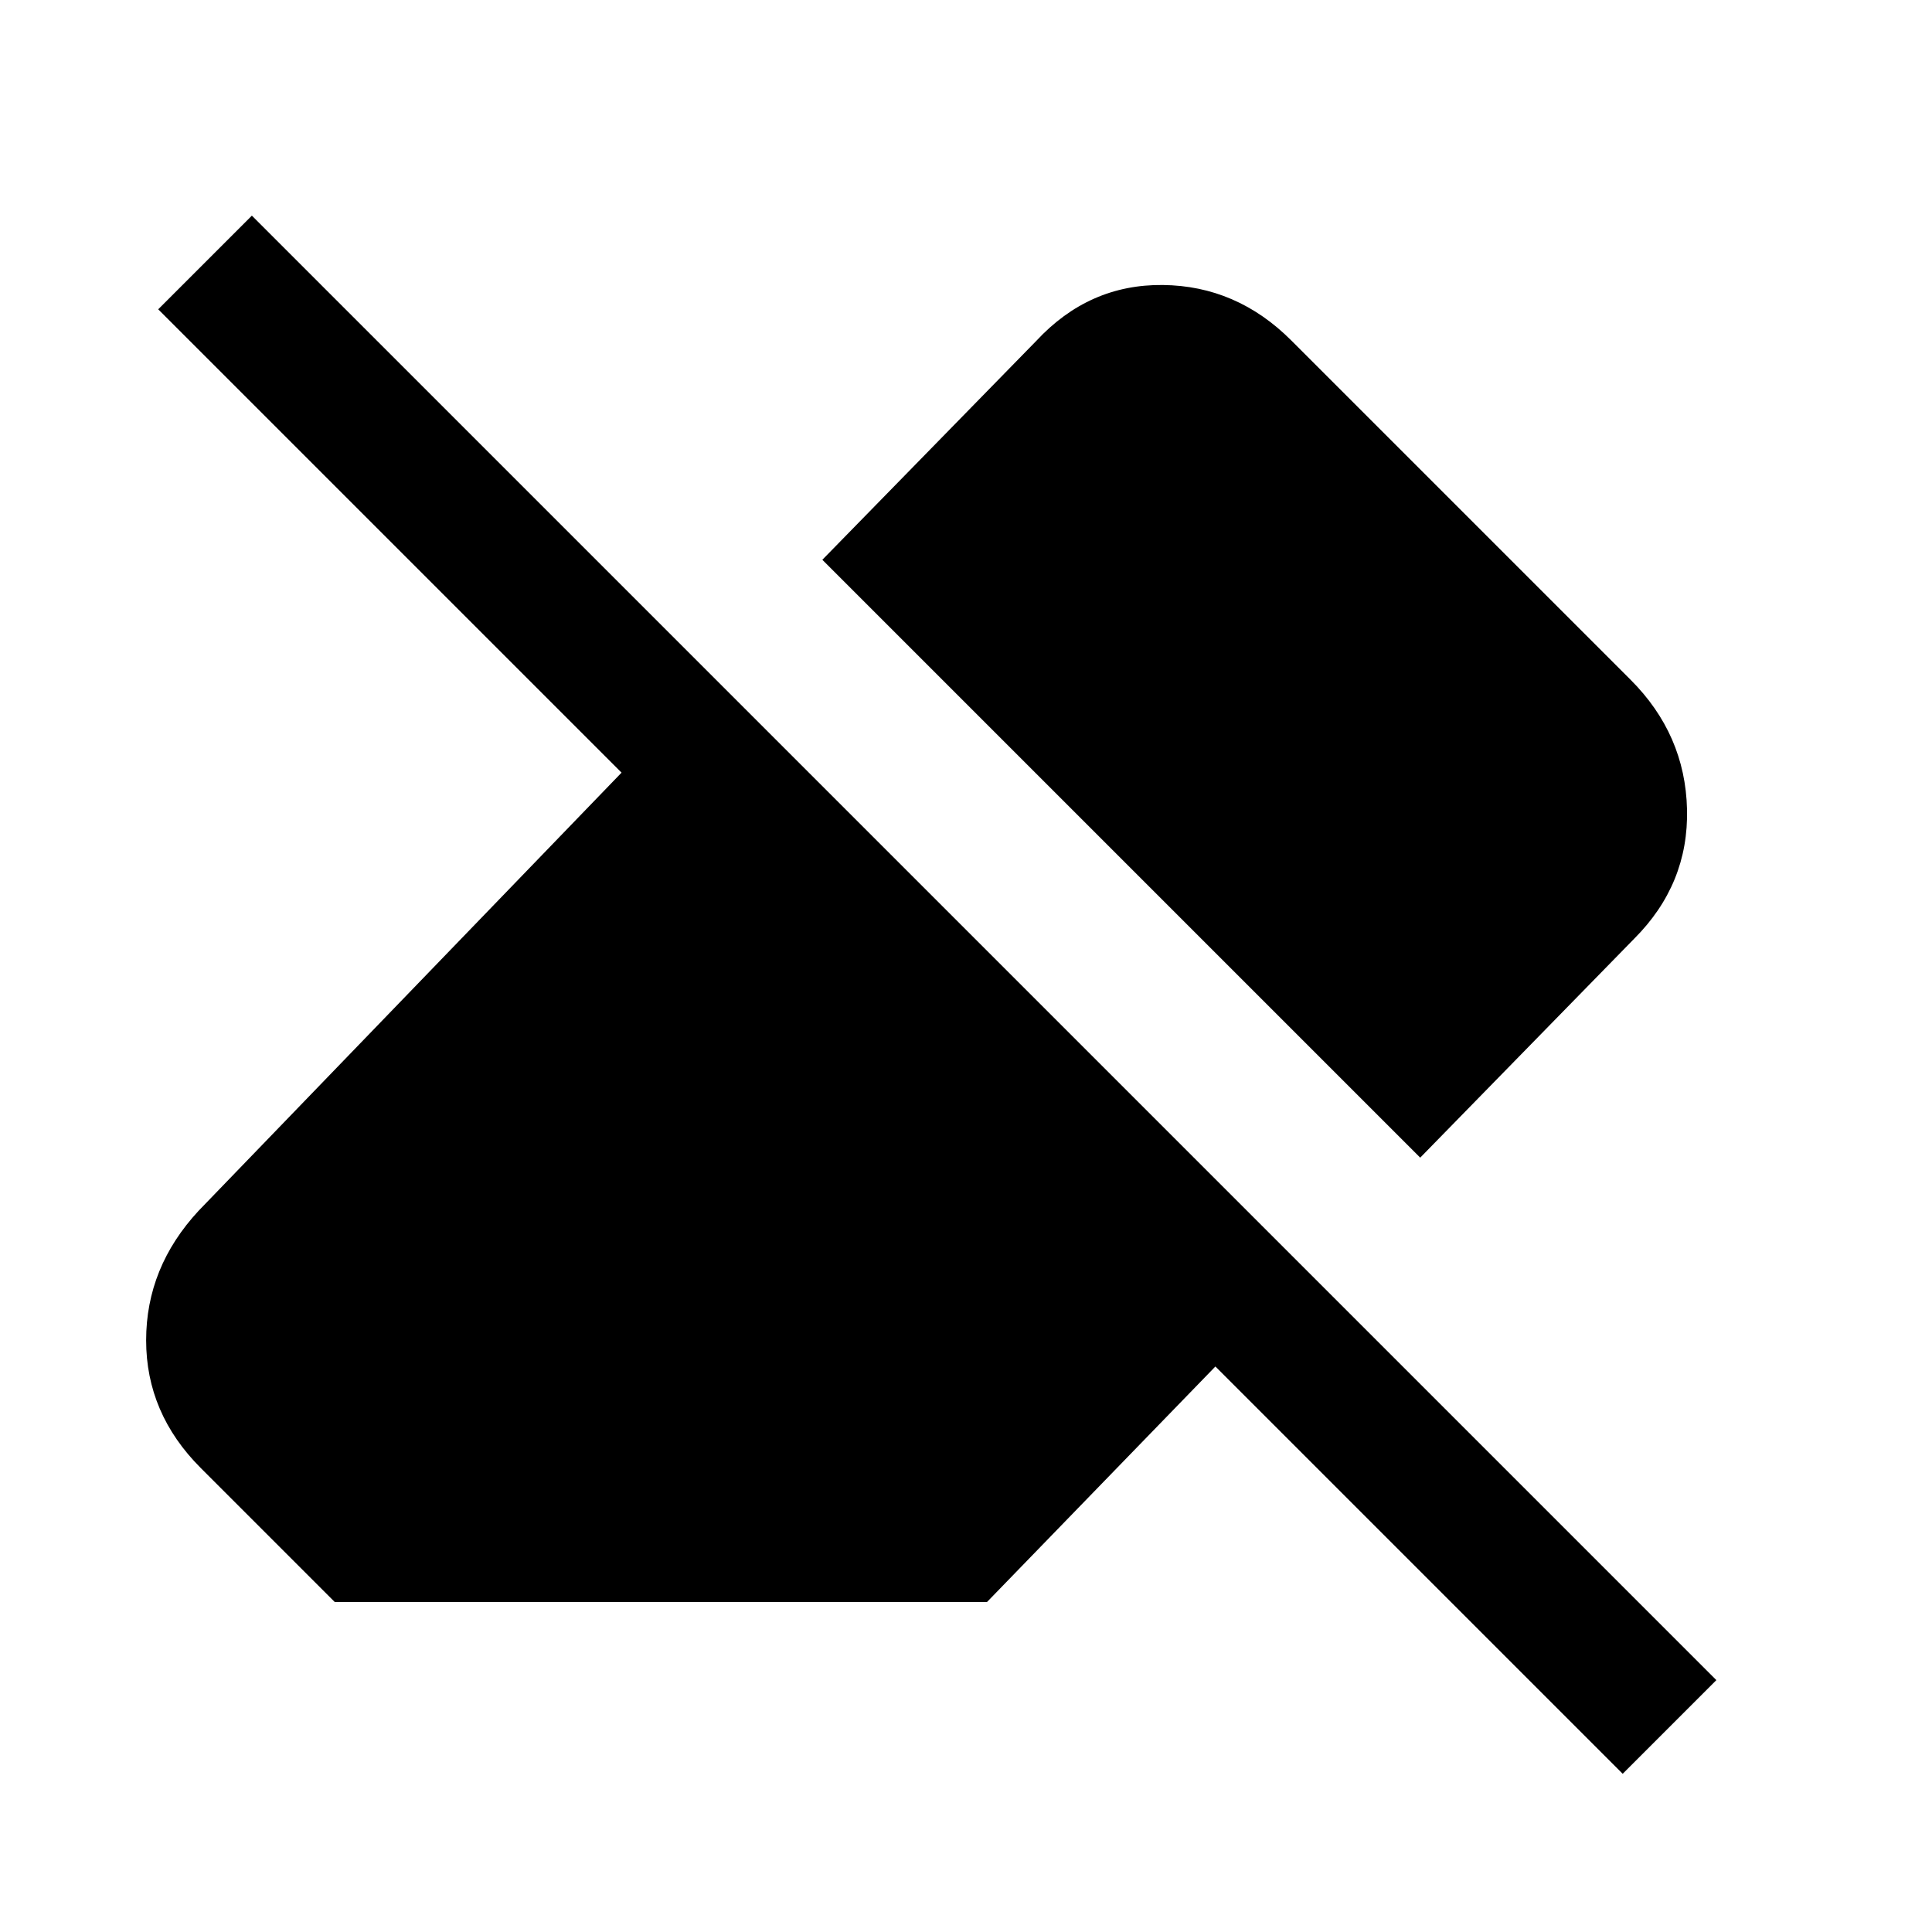 <svg xmlns="http://www.w3.org/2000/svg" height="24" viewBox="0 -960 960 960" width="24"><path d="M806.308-78.615 603.923-281 490.462-164H166.308l-66.539-66.538Q72.615-257.692 72.615-294q0-36.308 26.154-64.462l210.077-217.615-230.23-230.231 46.538-46.538 727.692 727.692-46.538 46.539ZM705.693-384.77 408.615-681.846l106.308-108.77q26.154-28.154 62.846-27.769 36.693.385 63.847 27.539l168.615 168.615q27.154 27.154 28.039 64.346.884 37.193-26.27 64.347L705.693-384.769Z"/></svg>